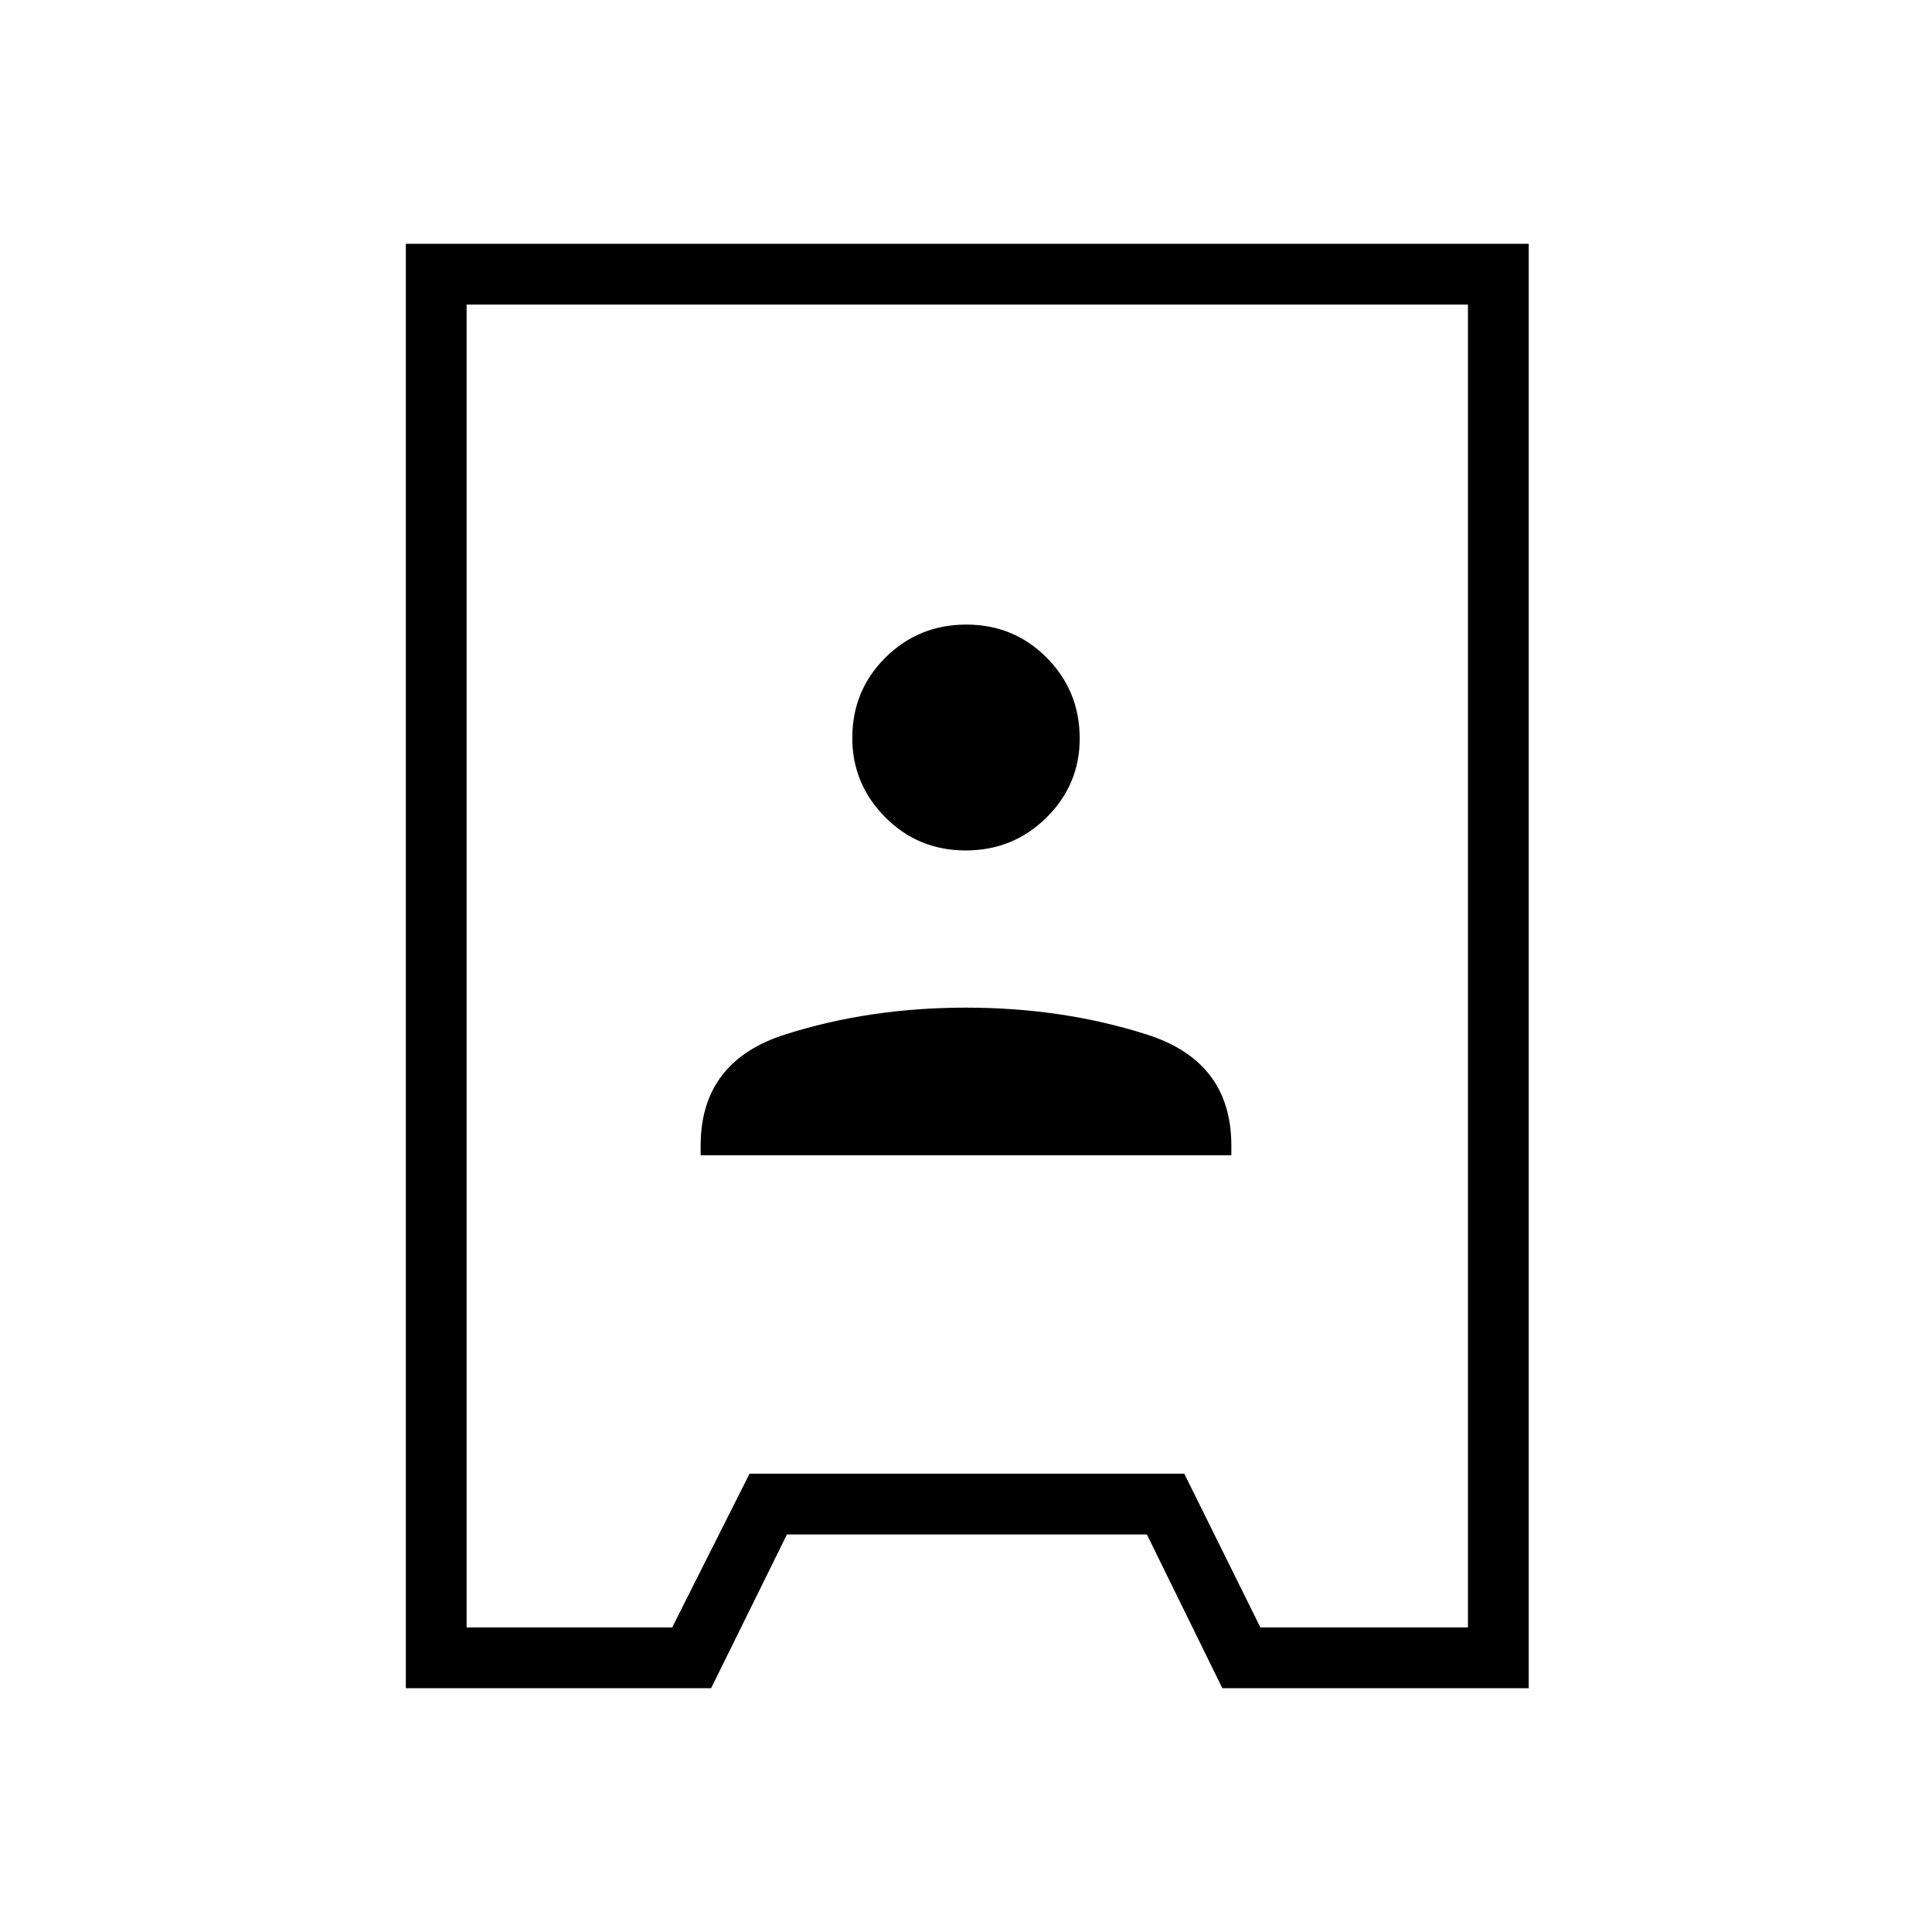 <svg xmlns="http://www.w3.org/2000/svg" height="48" viewBox="0 -960 960 960" width="48"><path d="M201.65-121.15v-717.7h557.97v717.7H607.37l-37.49-76.39H391.03l-37.68 76.39h-151.7Zm30.2-30.2H334l38.45-76.38h216.01l37.81 76.38h103.15v-657.3H231.85v657.3Zm116.3-234.61h263.7v-4.8q0-41.78-41.9-55.16-41.89-13.39-89.95-13.39t-89.95 13.37q-41.9 13.37-41.9 55.17v4.81Zm131.7-151.46q23.64 0 40.15-16.36 16.5-16.35 16.5-39.23 0-23.64-16.35-40.14-16.36-16.5-40-16.5T440-633.3q-16.5 16.36-16.5 40 0 22.87 16.35 39.37 16.36 16.51 40 16.51Zm1.42 57.42Z"/></svg>